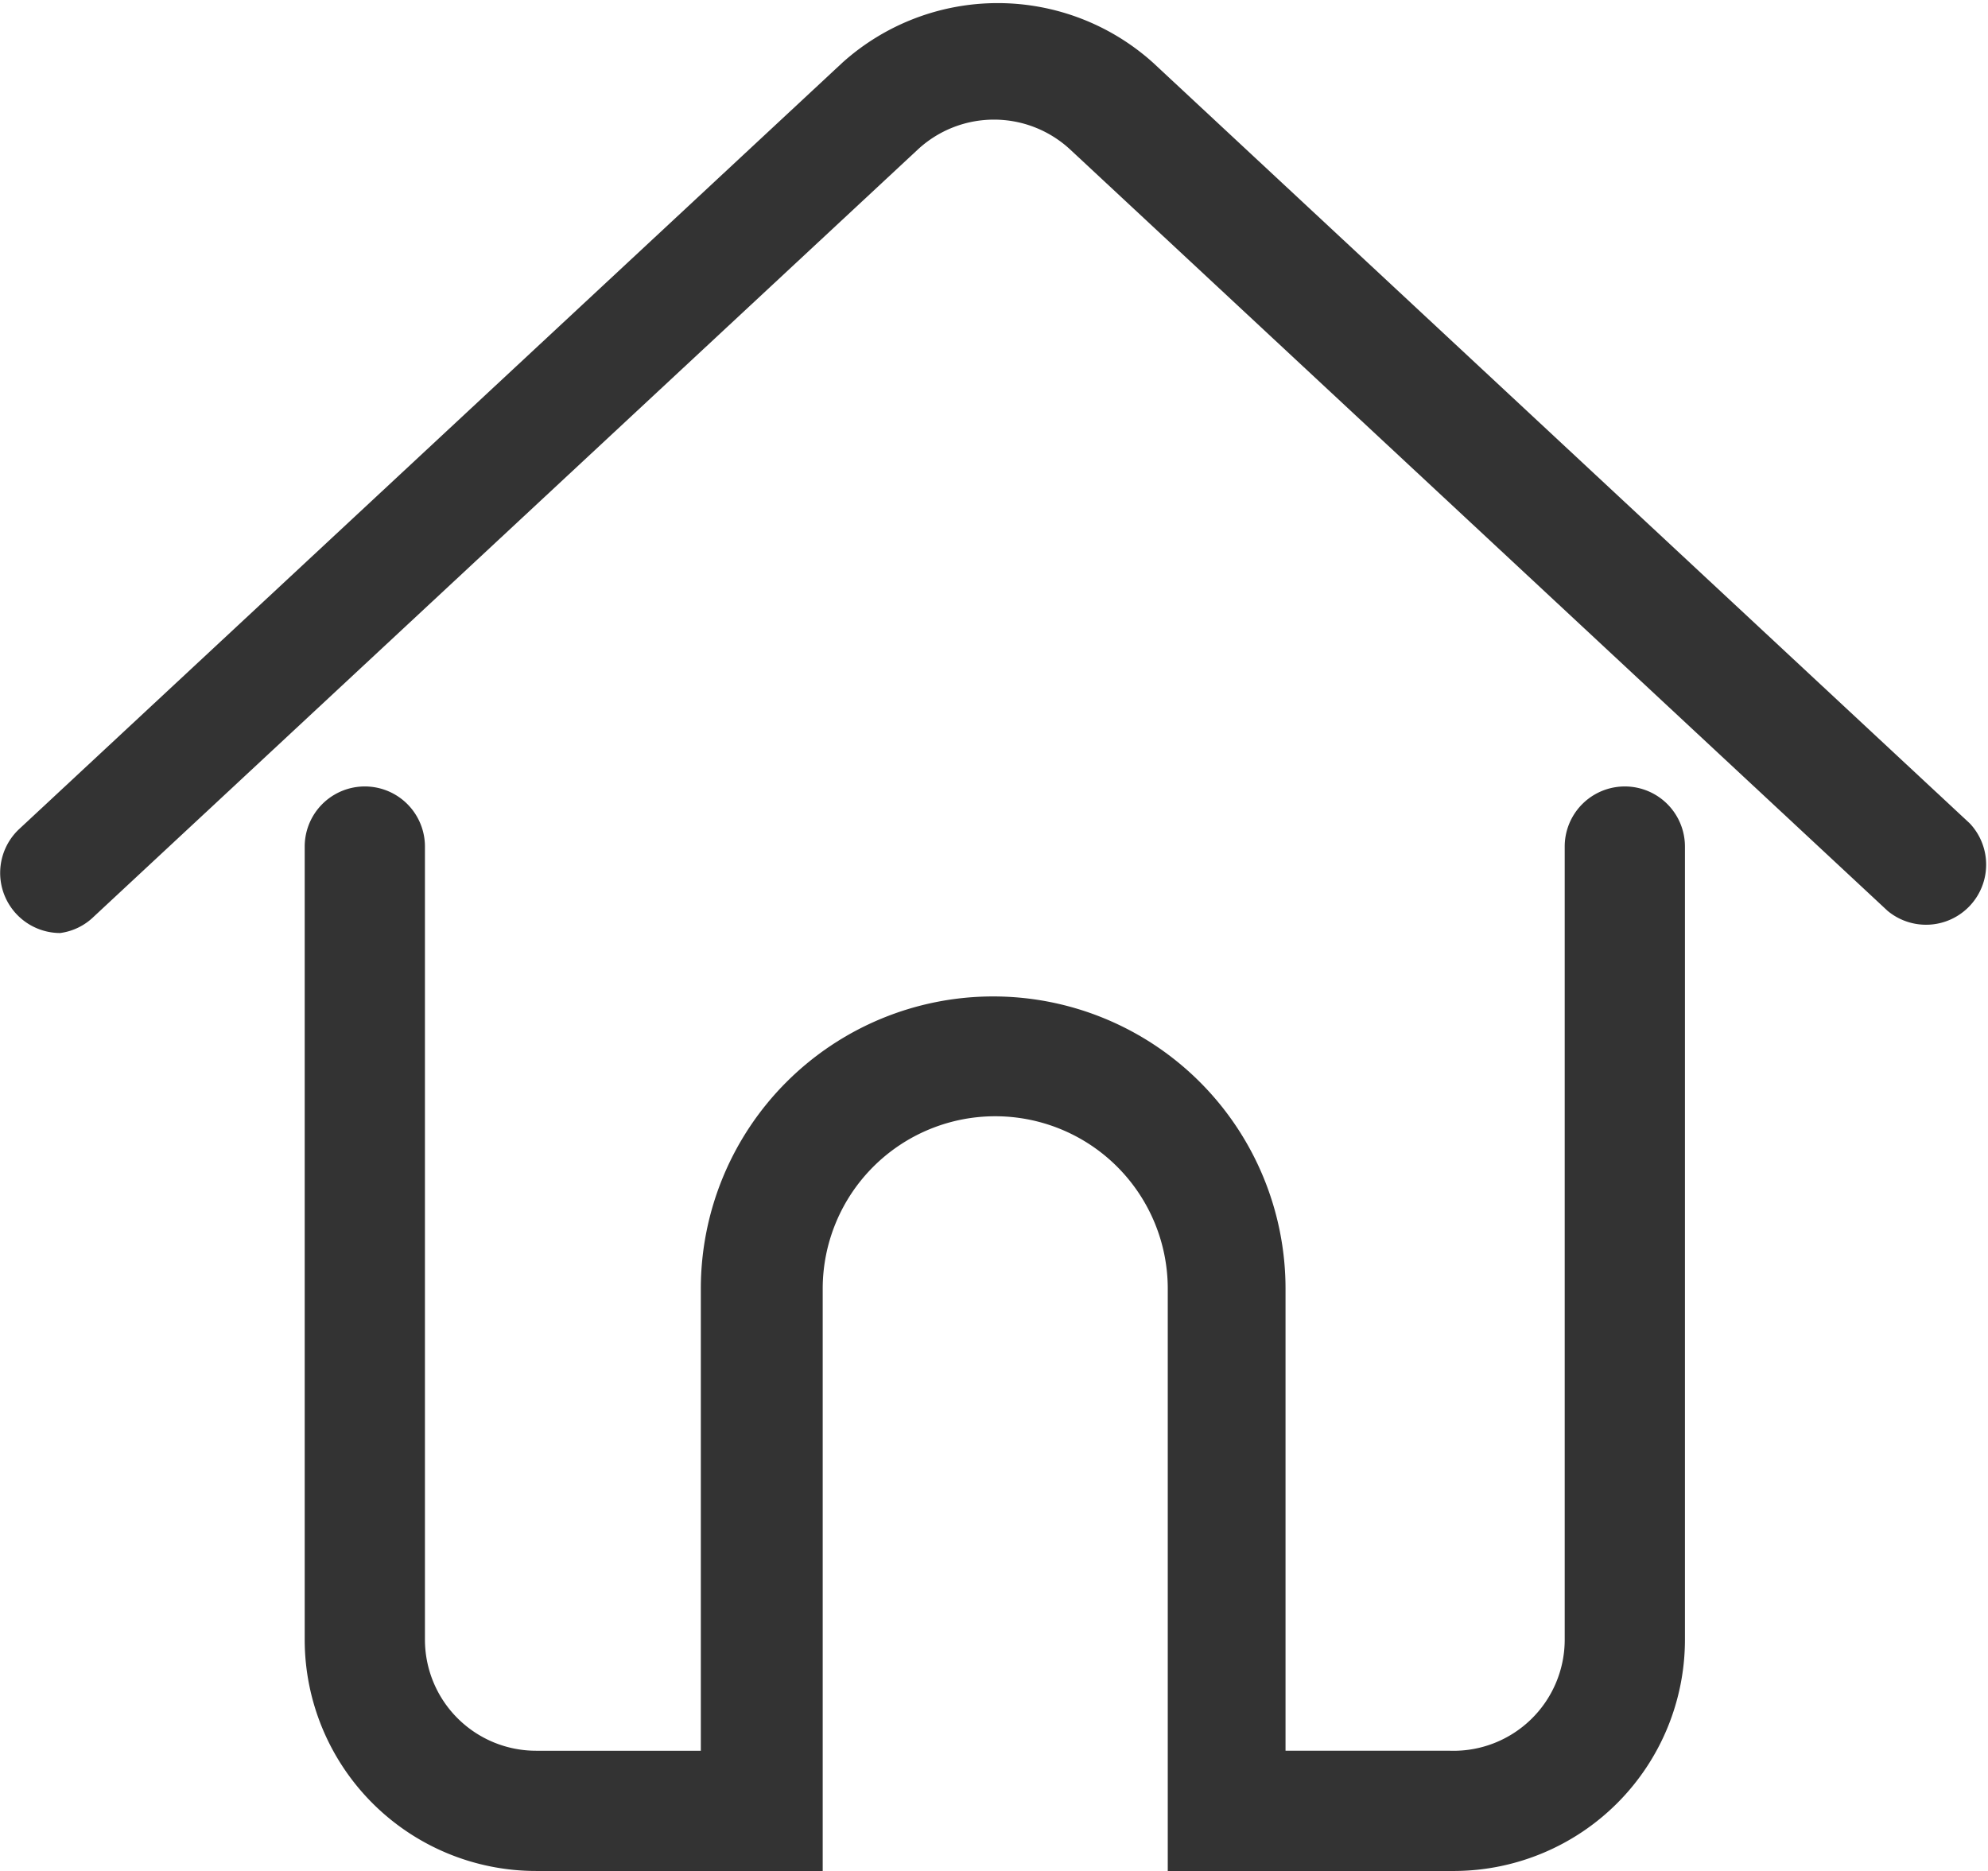<?xml version="1.0" standalone="no"?><!DOCTYPE svg PUBLIC "-//W3C//DTD SVG 1.1//EN" "http://www.w3.org/Graphics/SVG/1.1/DTD/svg11.dtd"><svg class="icon" width="200px" height="188.24px" viewBox="0 0 1088 1024" version="1.1" xmlns="http://www.w3.org/2000/svg"><path fill="#333333" d="M32.901 510.648a32.901 32.901 0 0 1-22.535-56.789l450.704-419.606a127.099 127.099 0 0 1 169.915 0L1078.085 450.704a32.901 32.901 0 0 1-45.07 47.775L585.915 82.028a61.296 61.296 0 0 0-83.831 0l-450.704 419.606a32.451 32.451 0 0 1-18.479 9.014z"  /><path fill="#333333" d="M796.394 1024h-157.296v-318.648a94.197 94.197 0 1 0-188.845 0v318.648H293.408a126.648 126.648 0 0 1-126.648-126.197v-434.479a32.901 32.901 0 0 1 65.803 0v434.028a60.845 60.845 0 0 0 60.845 60.845h90.141v-252.845a160 160 0 0 1 320 0v252.845h90.141A60.845 60.845 0 0 0 856.338 897.803v-434.479a32.901 32.901 0 0 1 65.803 0v434.028a126.648 126.648 0 0 1-125.746 126.648z"  /></svg>